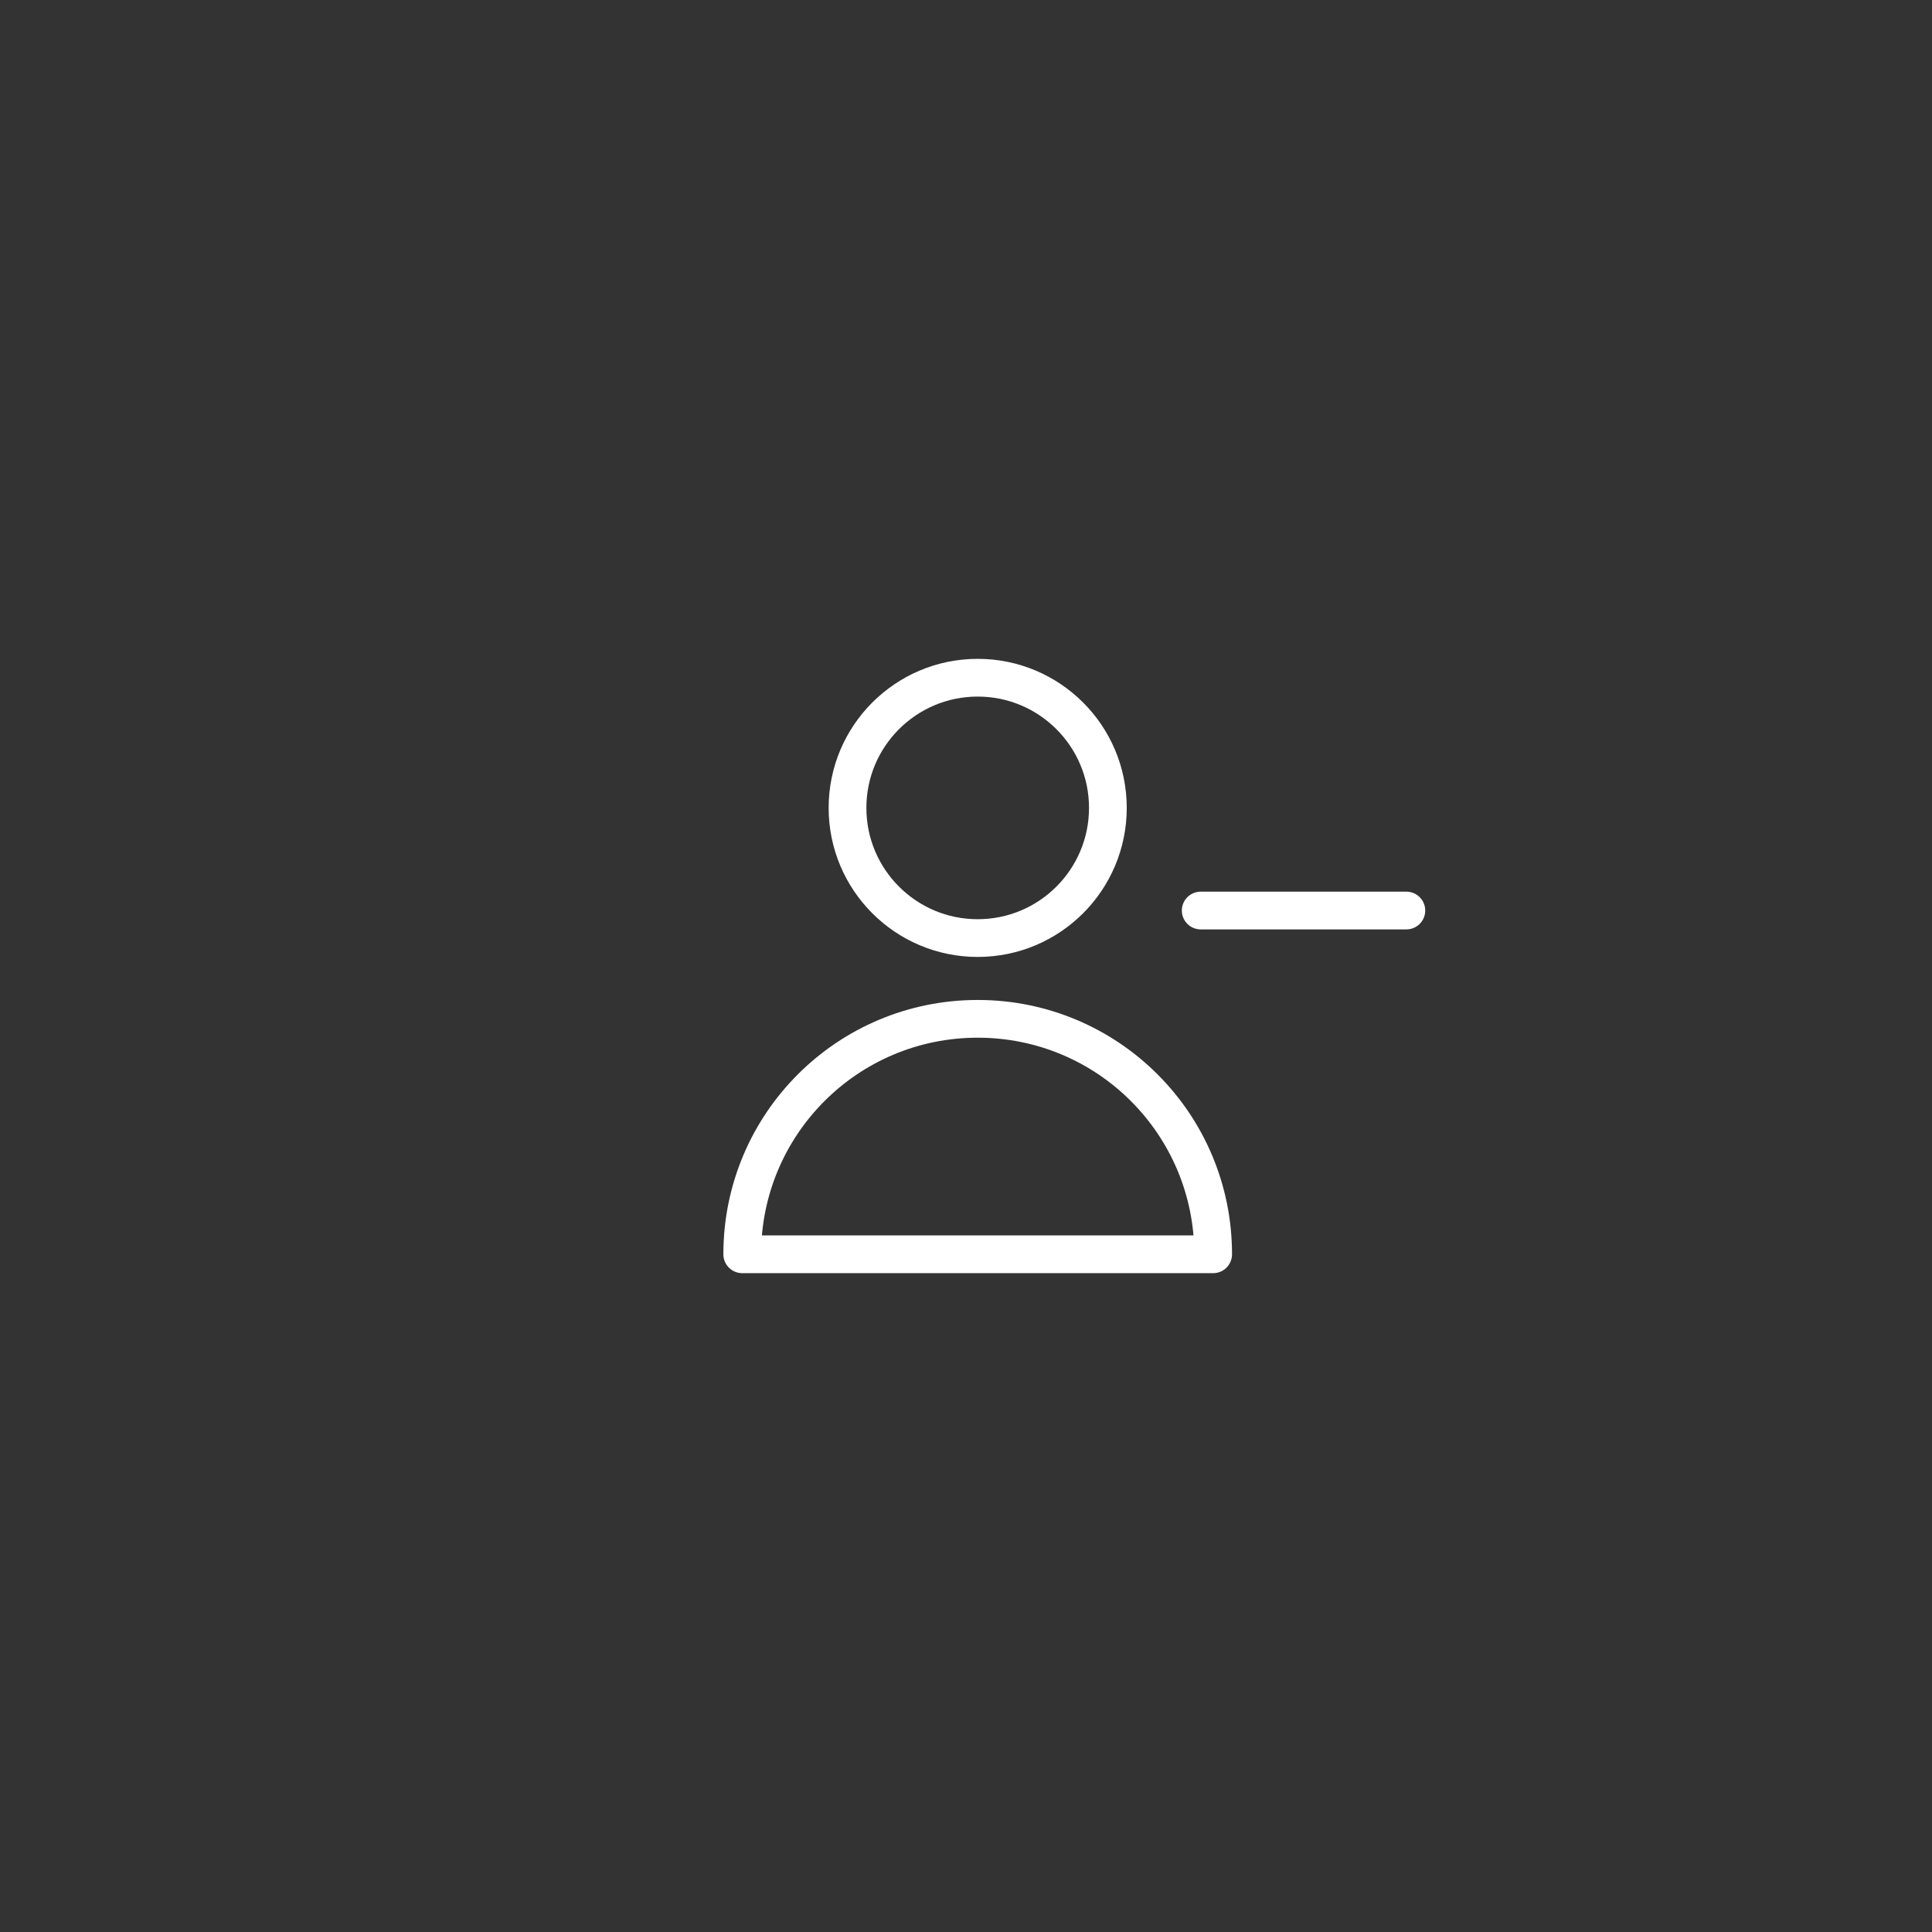 <?xml version="1.0" ?><svg enable-background="new 0 0 512 512" id="Layer_1" version="1.1" viewBox="0 0 512 512" xml:space="preserve" xmlns="http://www.w3.org/2000/svg" xmlns:xlink="http://www.w3.org/1999/xlink"><rect x="0" y="0" width="512" height="512" fill="#333333" stroke="none"/><g><line fill="none" stroke="#ffffff" stroke-linecap="round" stroke-linejoin="round" stroke-miterlimit="10" stroke-width="10" x1="372.7" x2="318.2" y1="241.3" y2="241.3"/><circle cx="259.1" cy="214.1" fill="none" r="34.5" stroke="#ffffff" stroke-linecap="round" stroke-linejoin="round" stroke-miterlimit="10" stroke-width="10"/><path d="   M321.5,332.4c0-34.5-27.9-62.4-62.4-62.4s-62.4,27.9-62.4,62.4H321.5z" fill="none" stroke="#ffffff" stroke-linecap="round" stroke-linejoin="round" stroke-miterlimit="10" stroke-width="10"/></g></svg>
